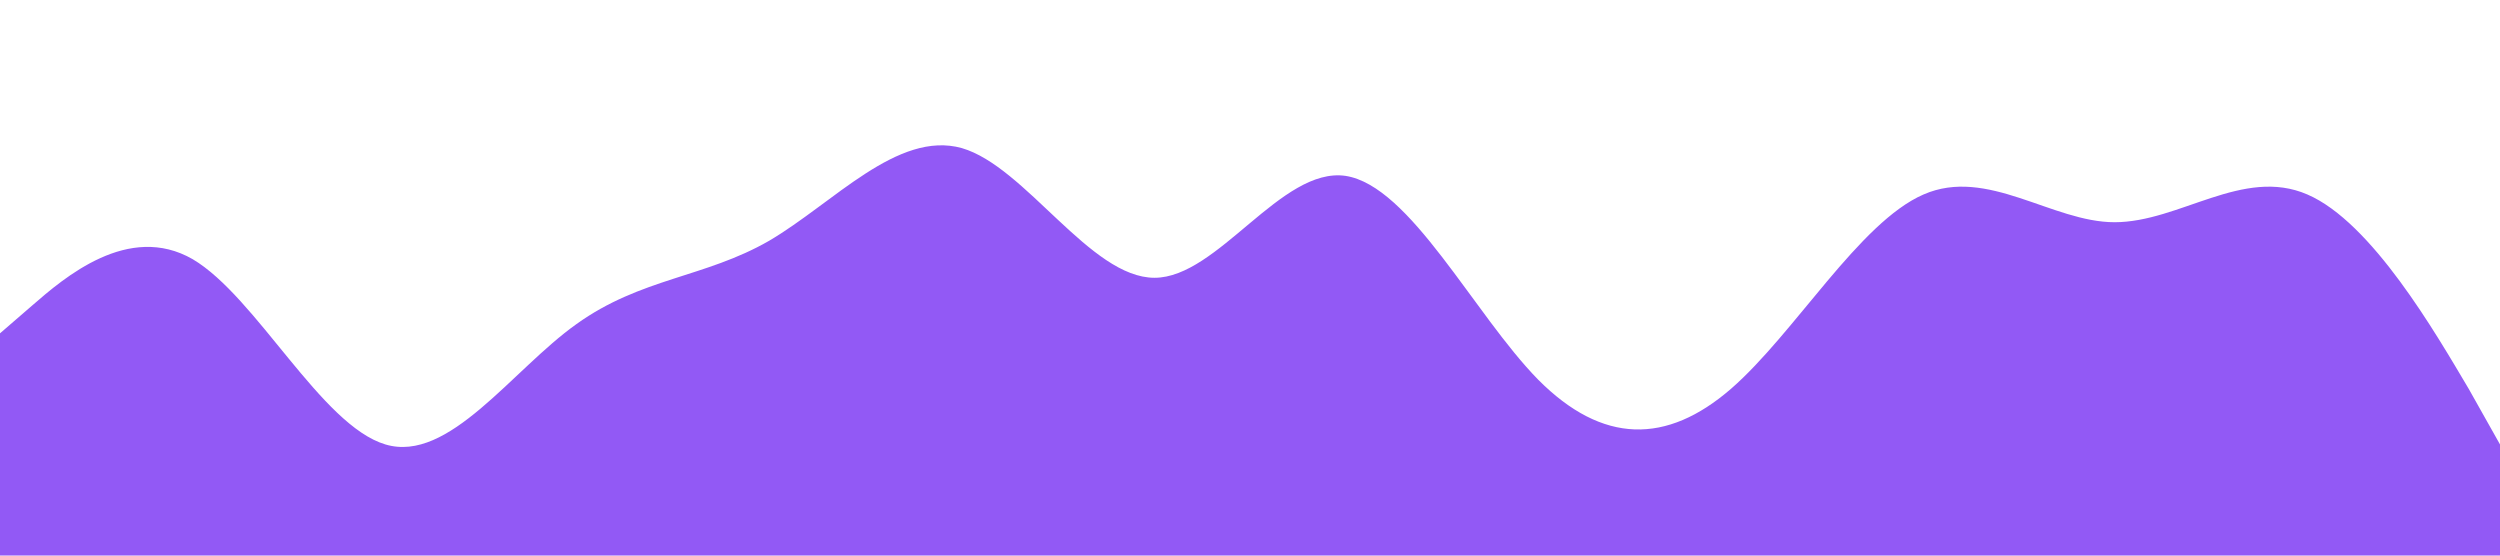 <?xml version="1.0" standalone="no"?><svg xmlns="http://www.w3.org/2000/svg" viewBox="0 0 1440 320"><path fill="#9259f5" fill-opacity="1" d="M0,192L18.5,176C36.9,160,74,128,111,149.3C147.7,171,185,245,222,256C258.5,267,295,213,332,186.7C369.2,160,406,160,443,138.7C480,117,517,75,554,85.3C590.8,96,628,160,665,160C701.5,160,738,96,775,101.3C812.3,107,849,181,886,218.7C923.1,256,960,256,997,224C1033.8,192,1071,128,1108,112C1144.6,96,1182,128,1218,128C1255.4,128,1292,96,1329,112C1366.2,128,1403,192,1422,224L1440,256L1440,320L1421.5,320C1403.1,320,1366,320,1329,320C1292.3,320,1255,320,1218,320C1181.5,320,1145,320,1108,320C1070.8,320,1034,320,997,320C960,320,923,320,886,320C849.2,320,812,320,775,320C738.5,320,702,320,665,320C627.7,320,591,320,554,320C516.9,320,480,320,443,320C406.2,320,369,320,332,320C295.4,320,258,320,222,320C184.6,320,148,320,111,320C73.8,320,37,320,18,320L0,320Z"></path></svg>
